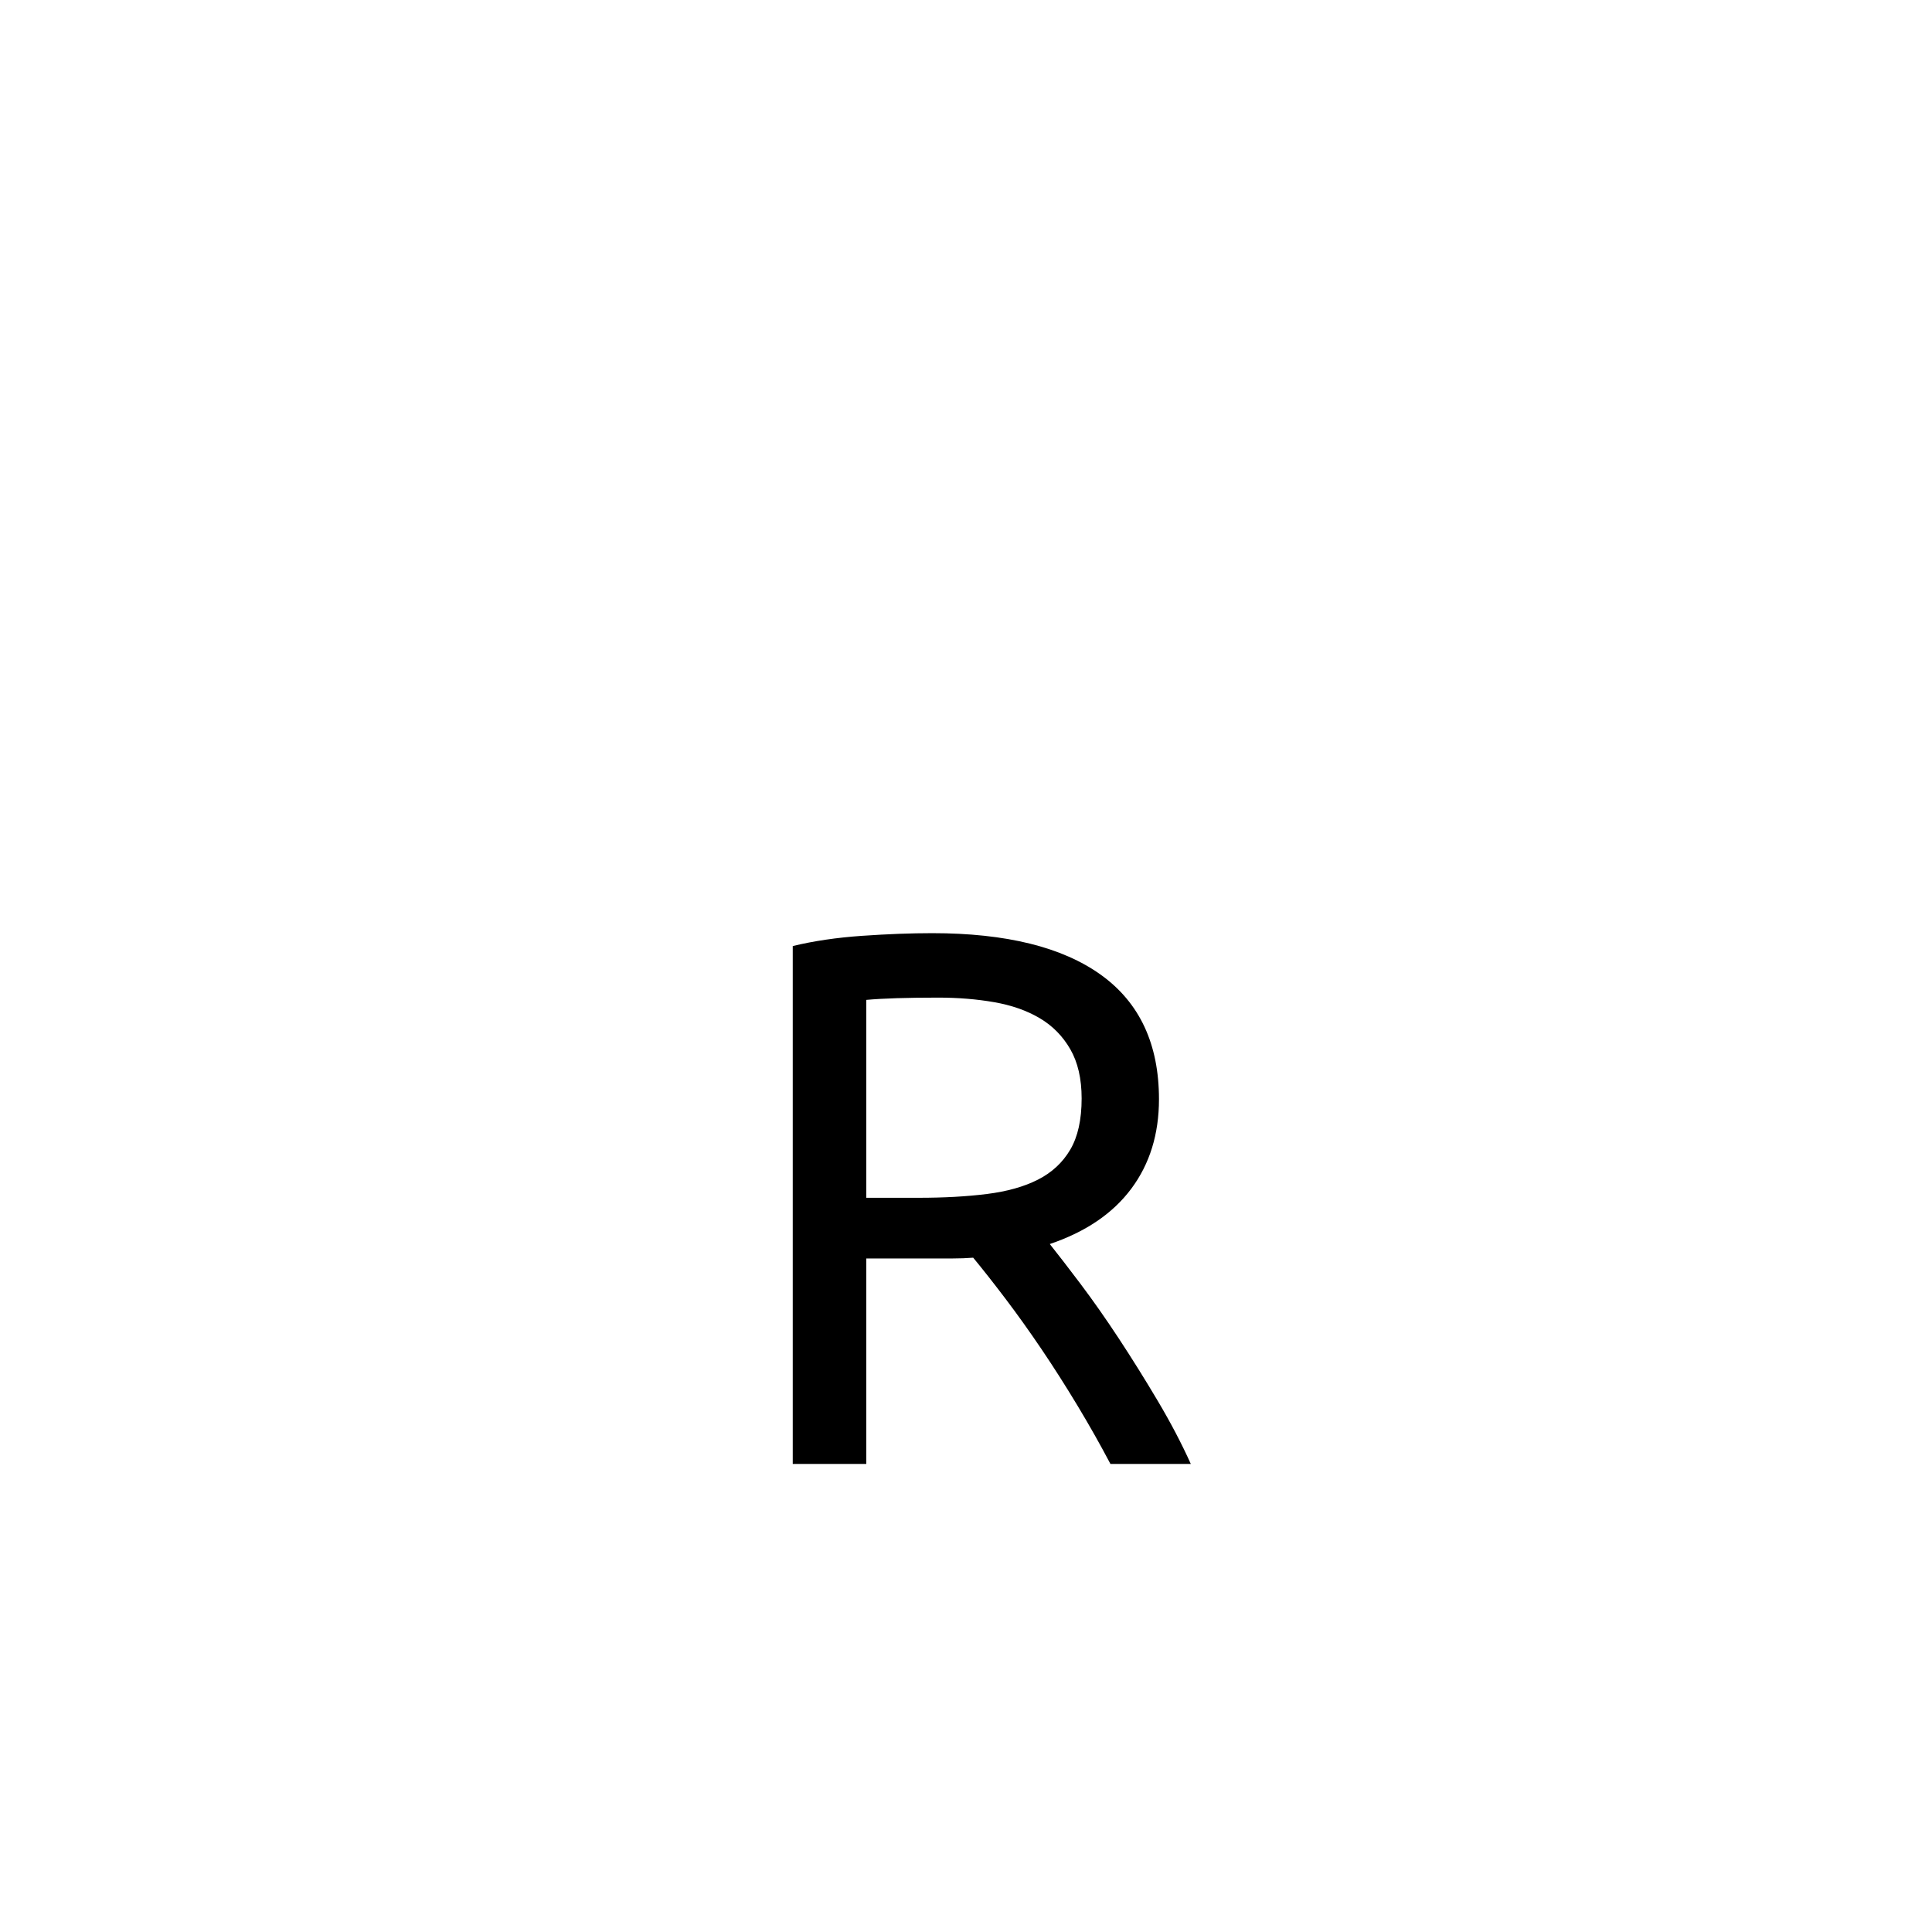 <?xml version="1.0" encoding="utf-8"?>
<!-- Generator: Adobe Illustrator 16.0.0, SVG Export Plug-In . SVG Version: 6.00 Build 0)  -->
<!DOCTYPE svg PUBLIC "-//W3C//DTD SVG 1.1//EN" "http://www.w3.org/Graphics/SVG/1.1/DTD/svg11.dtd">
<svg version="1.1" xmlns="http://www.w3.org/2000/svg" xmlns:xlink="http://www.w3.org/1999/xlink" x="0px" y="0px"
	 width="283.465px" height="283.465px" viewBox="0 0 283.465 566.93" enable-background="new 0 0 283.465 566.93"
	 xml:space="preserve">
<g id="fond" display="none">
	
		<rect x="-8042.283" y="-10462.046" display="inline" fill-rule="evenodd" clip-rule="evenodd" fill="#58595B" width="16654.492" height="16572.797"/>
</g>
<g id="en_cours">
</g>
<g id="fini">
	<g>
		<path d="M166.318,365.054c2.371,2.969,5.375,6.862,9.011,11.681c3.633,4.822,7.377,10.162,11.236,16.021
			c3.855,5.861,7.676,11.979,11.458,18.355c3.783,6.38,7.009,12.537,9.679,18.468h-23.585c-2.969-5.636-6.195-11.348-9.679-17.133
			c-3.487-5.784-7.008-11.309-10.568-16.575c-3.56-5.264-7.085-10.197-10.569-14.797c-3.487-4.596-6.64-8.601-9.456-12.015
			c-1.93,0.149-3.894,0.223-5.896,0.223s-4.043,0-6.119,0h-19.357v60.297H90.892V277.612c6.081-1.481,12.867-2.482,20.358-3.004
			c7.489-0.519,14.352-0.779,20.582-0.779c21.655,0,38.158,4.082,49.505,12.237c11.348,8.16,17.021,20.324,17.021,36.49
			c0,10.234-2.708,18.988-8.122,26.255C184.821,356.081,176.849,361.494,166.318,365.054z M133.611,292.742
			c-9.199,0-16.242,0.222-21.137,0.667v58.072h15.352c7.416,0,14.09-0.368,20.025-1.112c5.931-0.741,10.938-2.148,15.019-4.228
			c4.078-2.076,7.231-5.007,9.457-8.789c2.225-3.782,3.337-8.788,3.337-15.019c0-5.785-1.113-10.604-3.337-14.462
			c-2.225-3.855-5.229-6.897-9.011-9.123c-3.783-2.225-8.232-3.782-13.35-4.672C144.848,293.187,139.396,292.742,133.611,292.742z"
			/>
	</g>
</g>
</svg>
